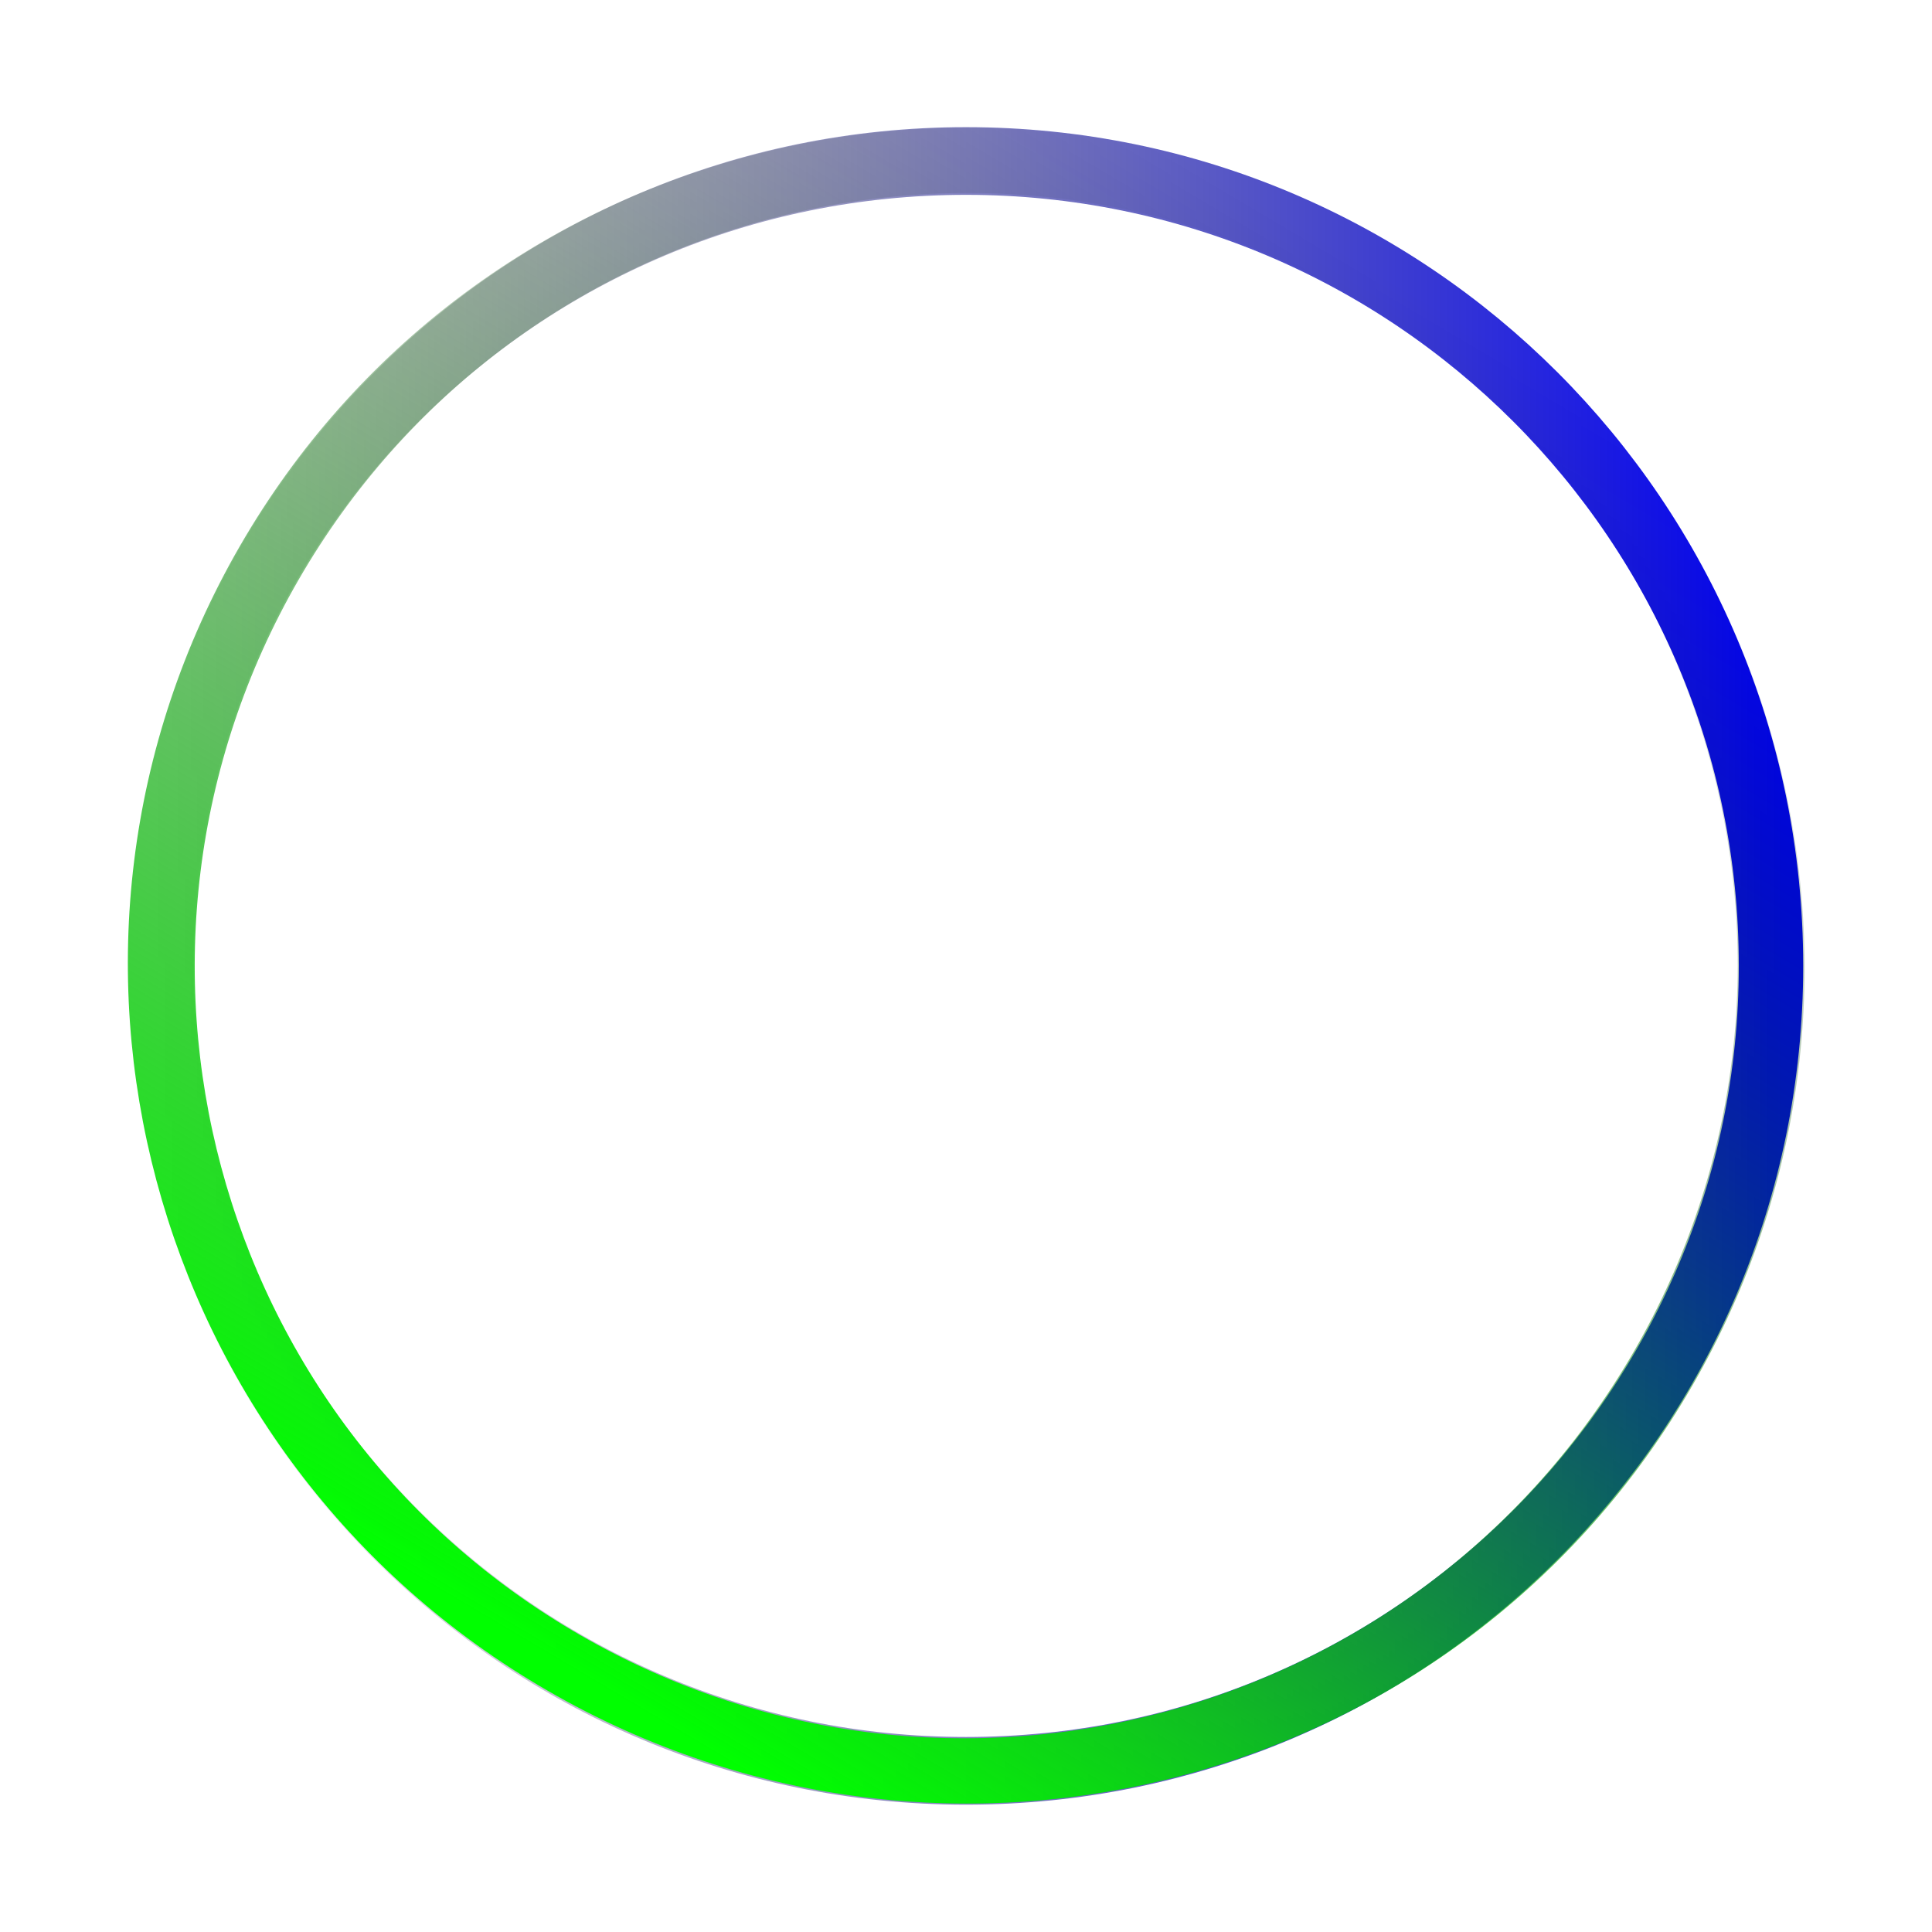 <svg id="etcy5kNR2u41" xmlns="http://www.w3.org/2000/svg" xmlns:xlink="http://www.w3.org/1999/xlink" viewBox="0 0 300 300" shape-rendering="geometricPrecision" text-rendering="geometricPrecision"><defs><linearGradient id="etcy5kNR2u42-stroke" x1="0" y1="0.5" x2="1" y2="0.5" spreadMethod="pad" gradientUnits="objectBoundingBox" gradientTransform="translate(0 0)"><stop id="etcy5kNR2u42-stroke-0" offset="0%" stop-color="rgba(0,0,0,0)"/><stop id="etcy5kNR2u42-stroke-1" offset="100%" stop-color="#00f"/></linearGradient><linearGradient id="etcy5kNR2u43-stroke" x1="0" y1="0.5" x2="1" y2="0.5" spreadMethod="pad" gradientUnits="objectBoundingBox" gradientTransform="translate(0 0)"><stop id="etcy5kNR2u43-stroke-0" offset="0%" stop-color="rgba(0,0,0,0)"/><stop id="etcy5kNR2u43-stroke-1" offset="100%" stop-color="#0f0"/></linearGradient></defs><path d="M0,118.921C0,53.243,55.964,0,125,0s125,53.243,125,118.921-55.964,118.921-125,118.921-125-53.243-125-118.921Z" transform="matrix(1 0 0 1.051 25 25)" fill="none" stroke="url(#etcy5kNR2u42-stroke)" stroke-width="10"/><path style="mix-blend-mode:screen" d="M0,118.921C0,53.243,55.964,0,125,0s125,53.243,125,118.921-55.964,118.921-125,118.921-125-53.243-125-118.921Z" transform="matrix(-.5 0.866-.91-.526 320.753 104.247)" fill="none" stroke="url(#etcy5kNR2u43-stroke)" stroke-width="10"/></svg>
